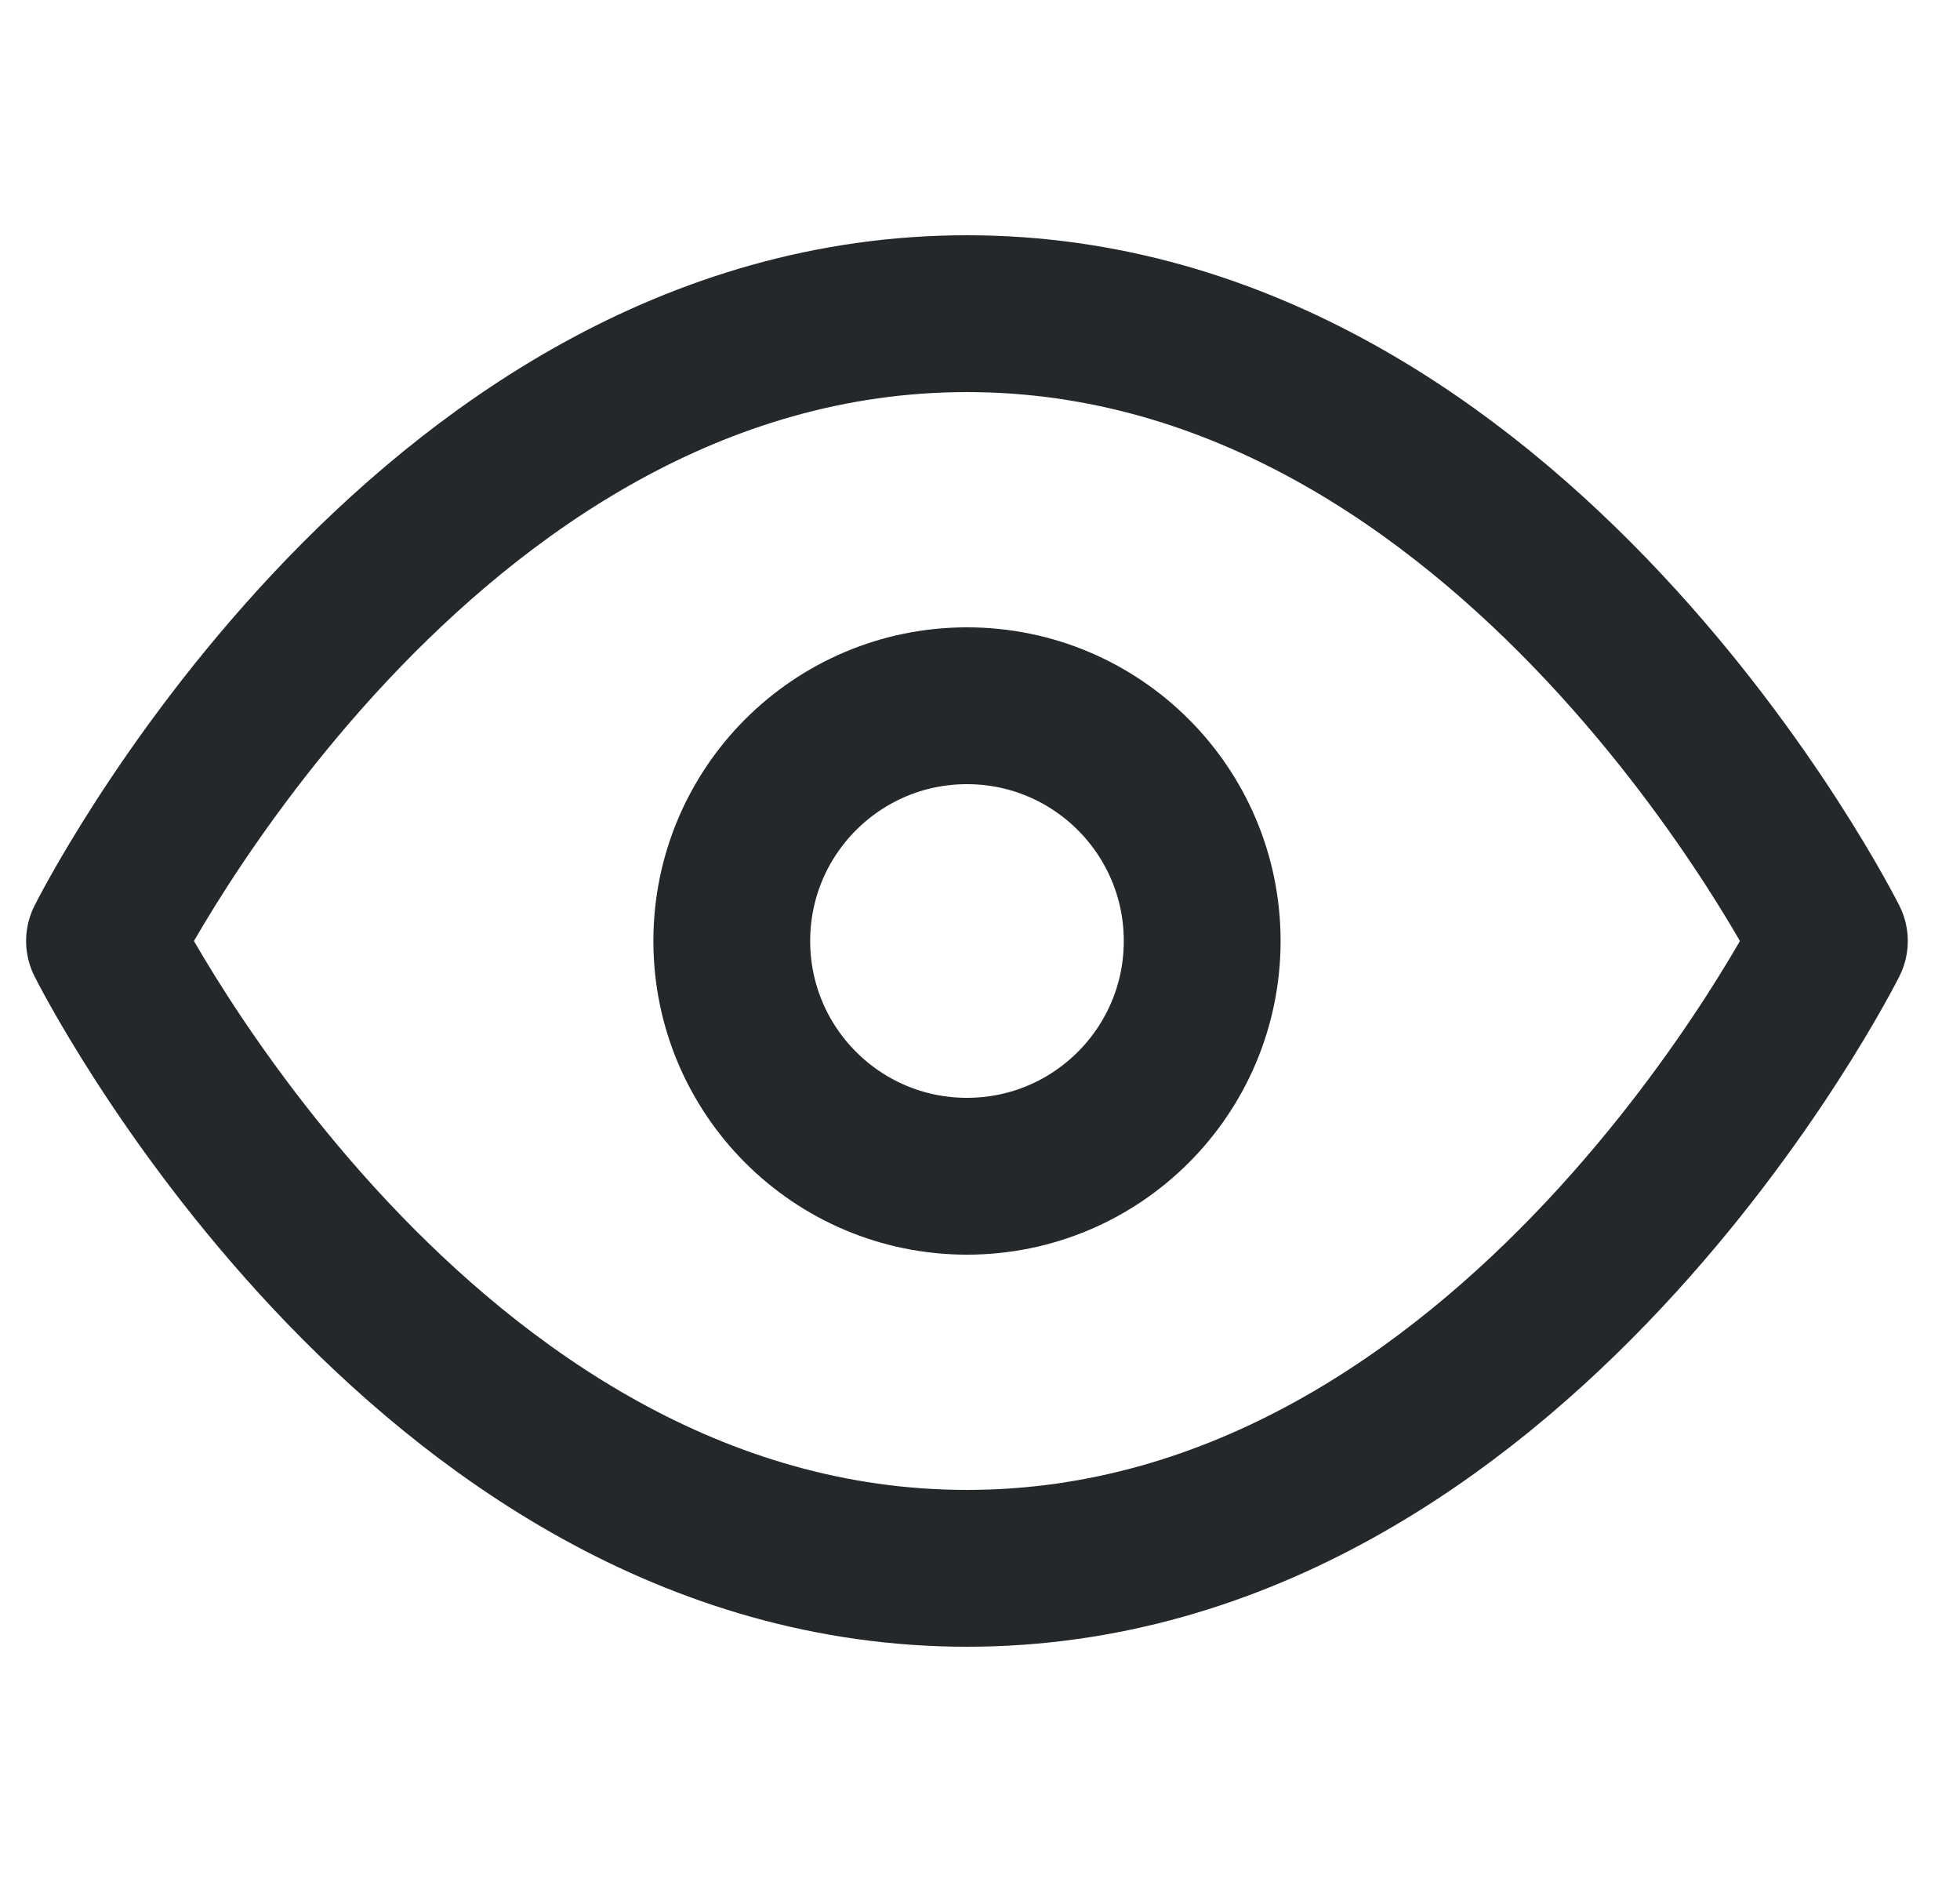 <svg width="25" height="24" viewBox="0 0 25 24" fill="none" xmlns="http://www.w3.org/2000/svg">
<g clip-path="url(#clip0)">
<path d="M1.333 12C1.333 12 5.333 4 12.334 4C19.334 4 23.334 12 23.334 12C23.334 12 19.334 20 12.334 20C5.333 20 1.333 12 1.333 12Z" stroke="#25282B" stroke-width="2" stroke-linecap="round" stroke-linejoin="round"/>
<path d="M12.334 15C13.99 15 15.334 13.657 15.334 12C15.334 10.343 13.99 9 12.334 9C10.677 9 9.334 10.343 9.334 12C9.334 13.657 10.677 15 12.334 15Z" stroke="#25282B" stroke-width="2" stroke-linecap="round" stroke-linejoin="round"/>
</g>
<defs>
<clipPath id="clip0">
<rect width="24" height="24" fill="white" transform="translate(0.333)"/>
</clipPath>
</defs>
</svg>
